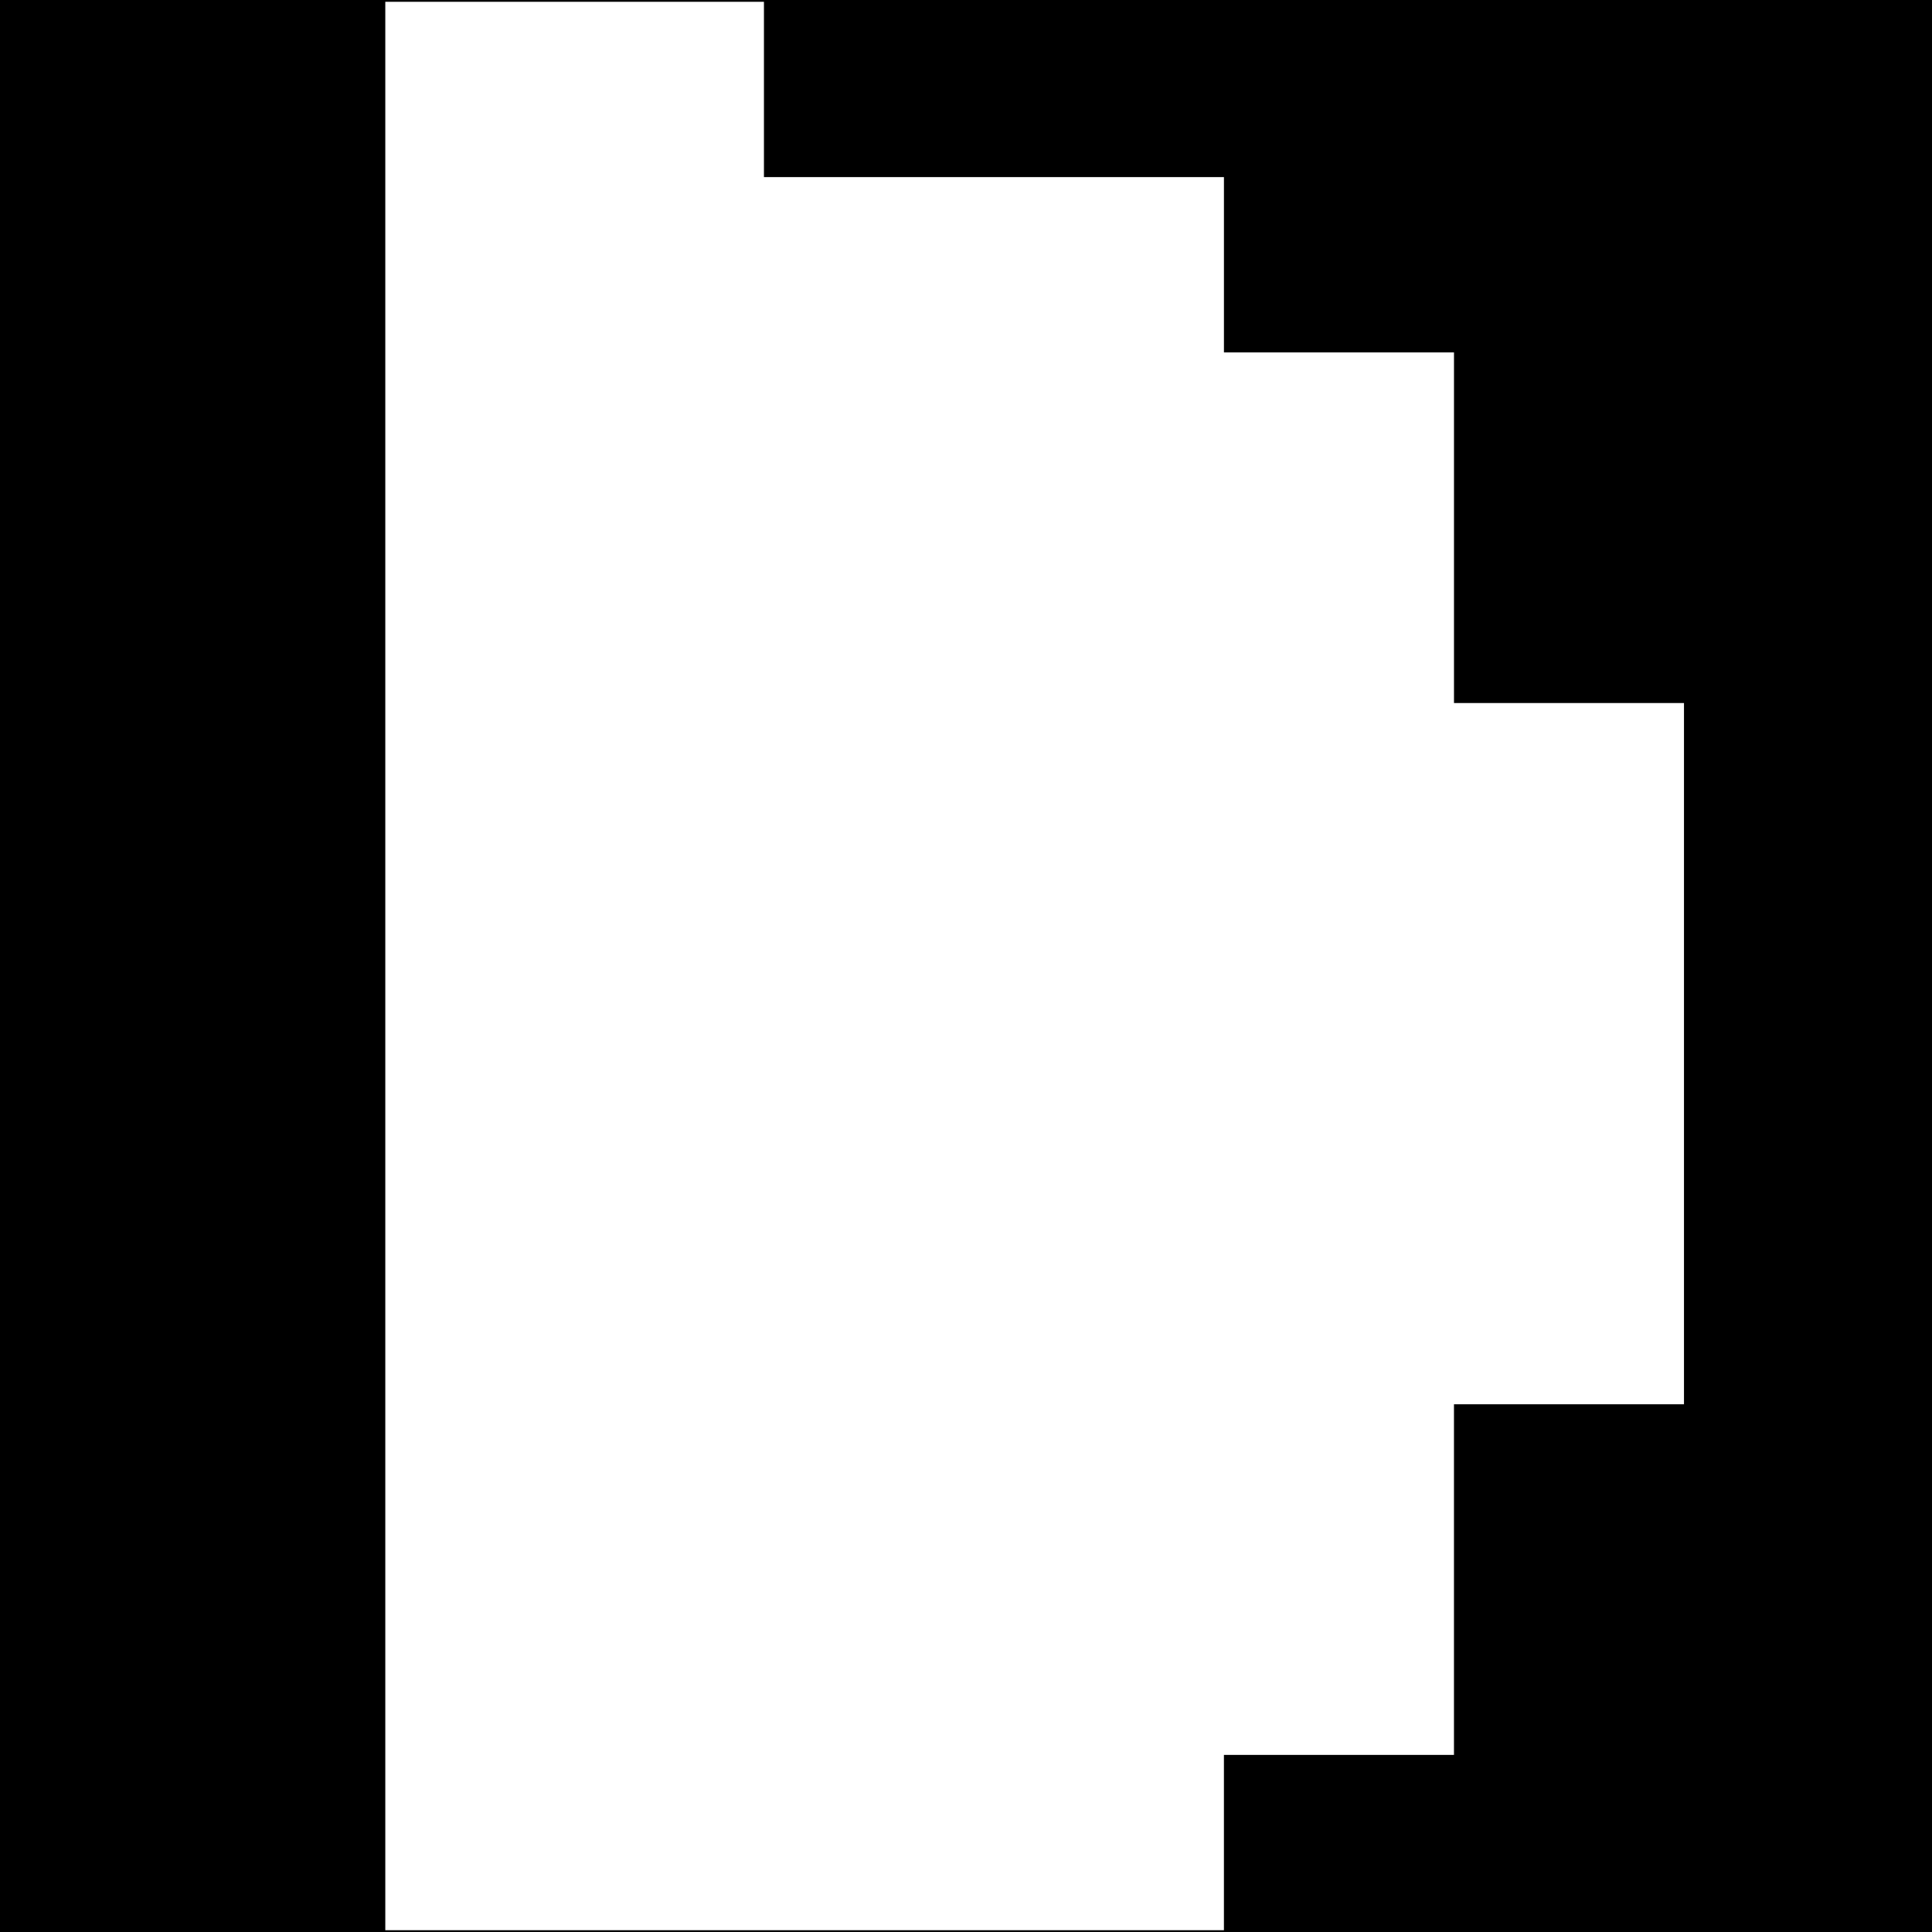 <?xml version="1.0" encoding="UTF-8"?>
<svg id="Ebene_5" data-name="Ebene 5" xmlns="http://www.w3.org/2000/svg" viewBox="0 0 1080 1080">
  <path d="M0,0V1080H1080V0H0ZM941.35,785h-128.57v196h-128.6v98H215.38V1h211.67V99h257.14v98h128.6v196h128.57v392Z"/>
</svg>